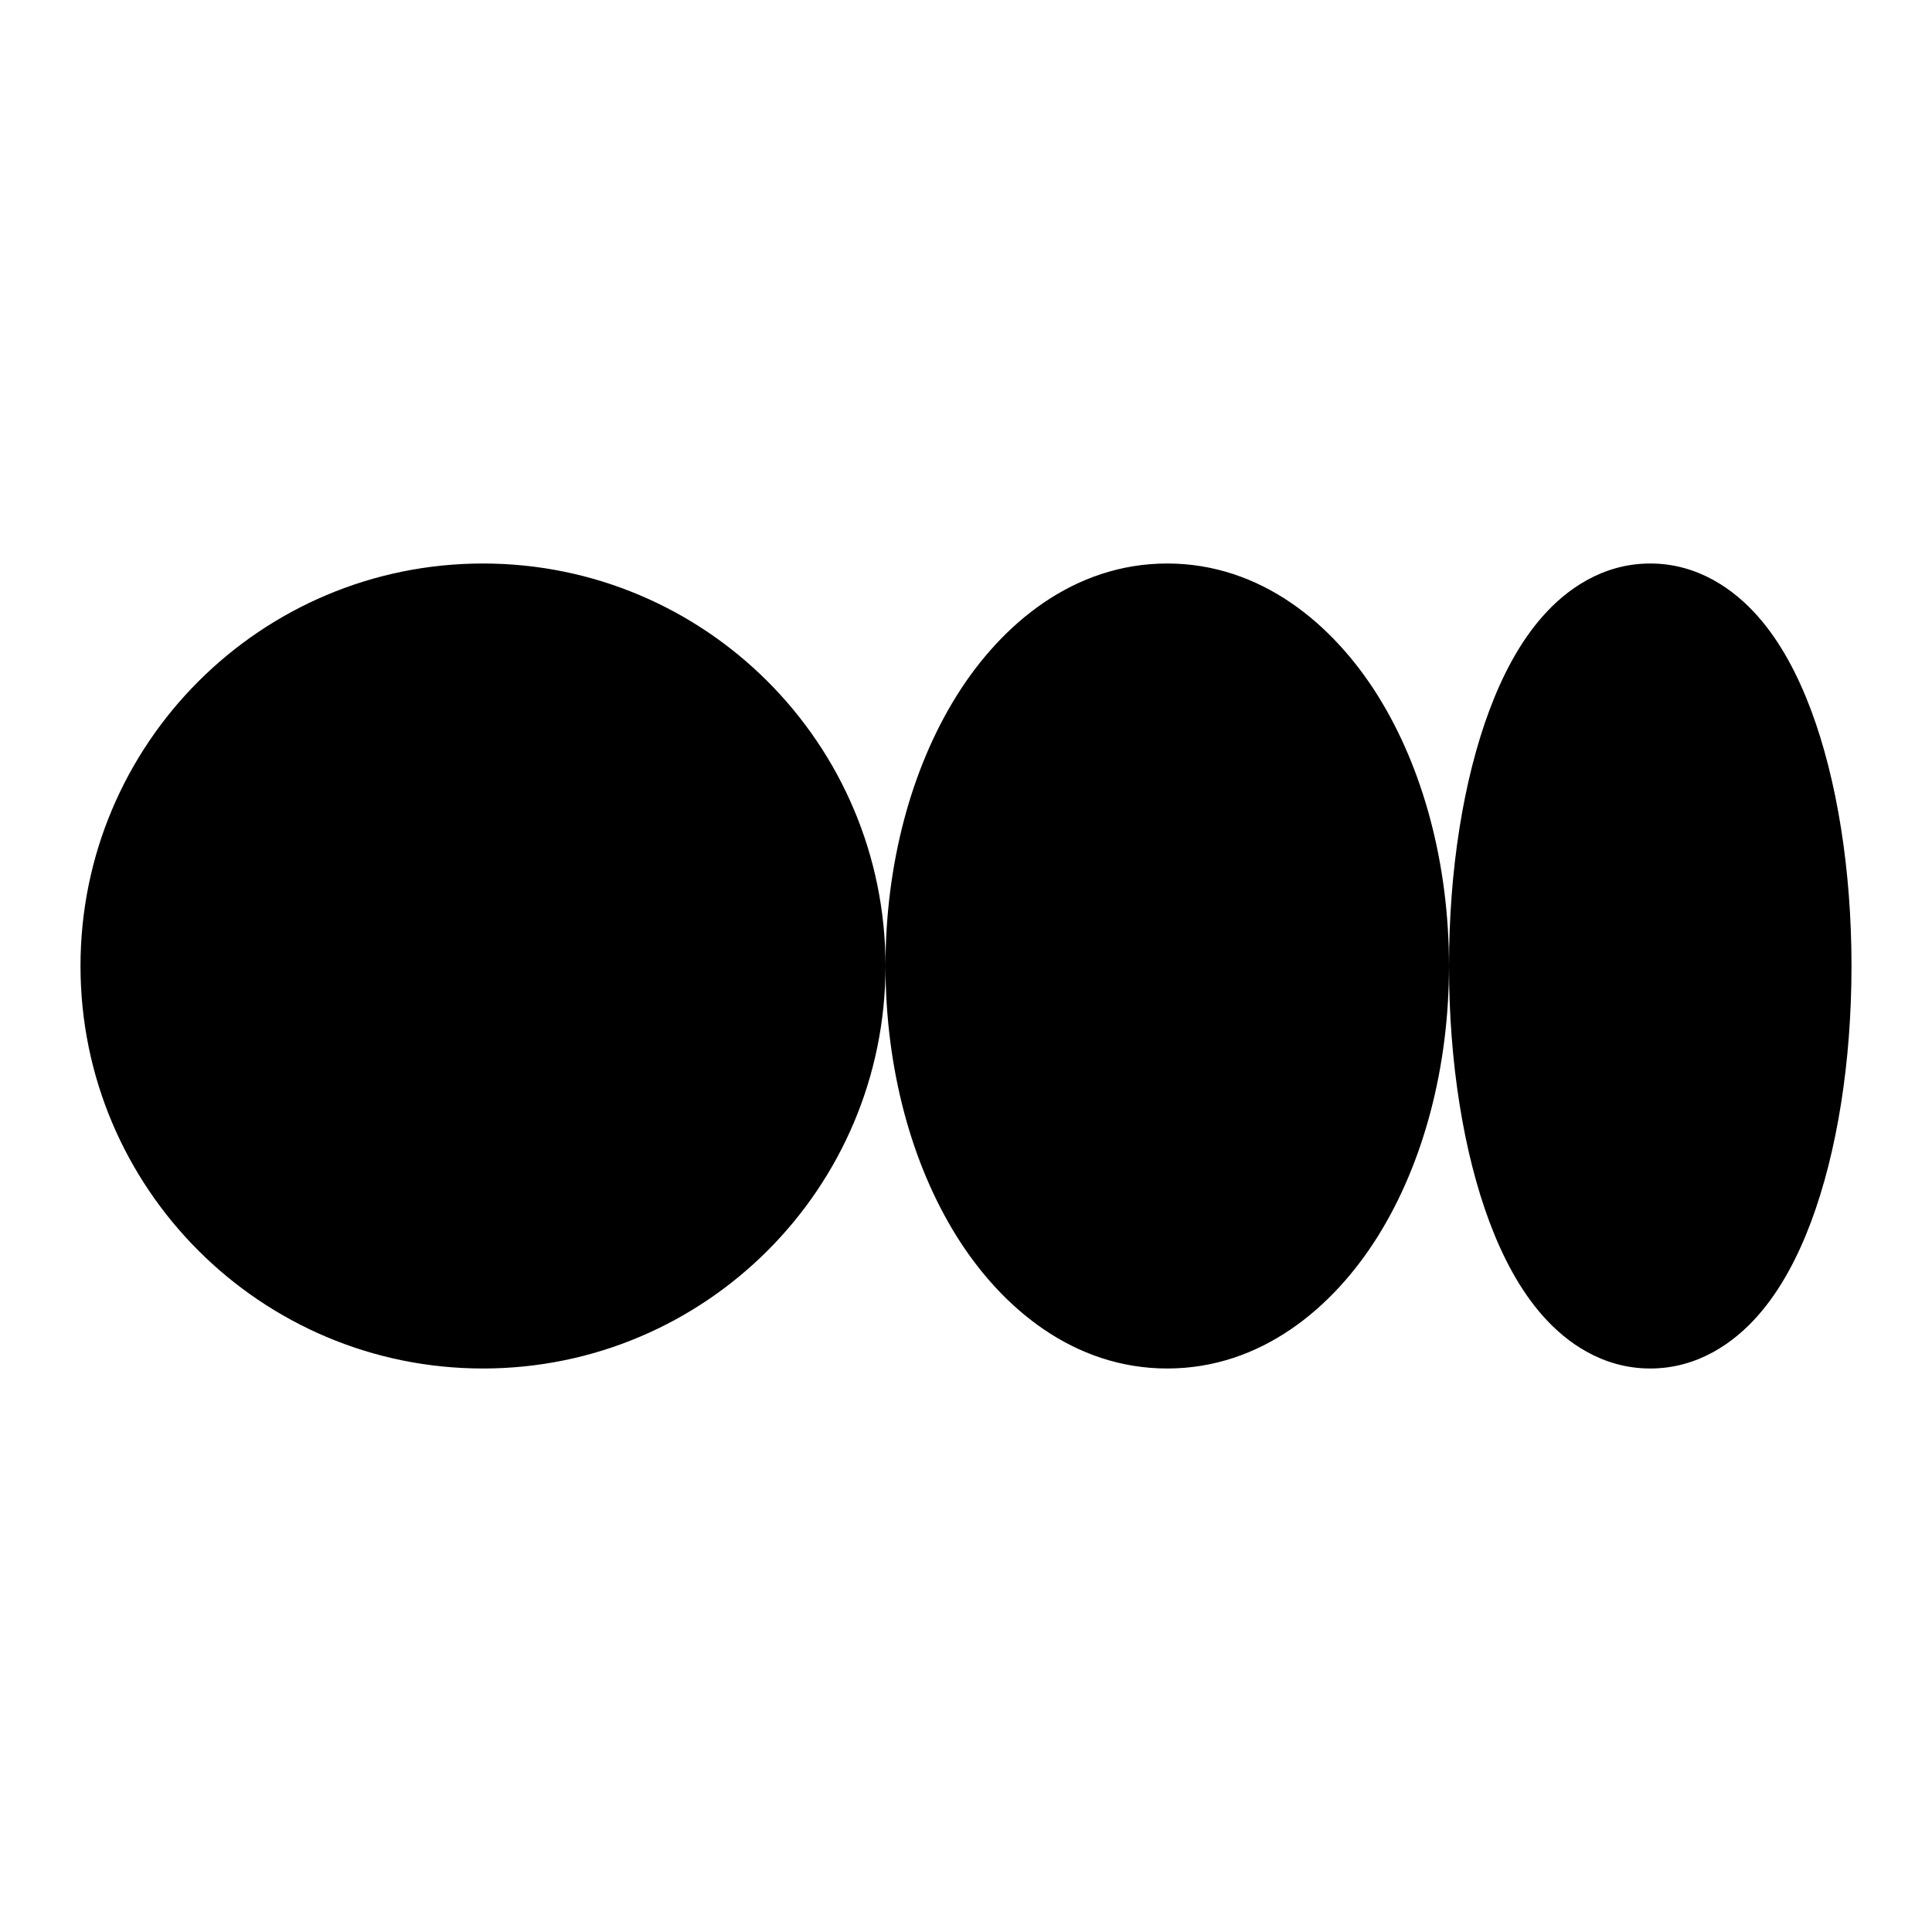 <?xml version="1.0" ?><svg fill="none" height="24" viewBox="0 0 24 24" width="24" xmlns="http://www.w3.org/2000/svg"><path clip-rule="evenodd" d="M6 7C3.239 7 1 9.239 1 12C1 14.761 3.239 17 6 17C8.761 17 11 14.761 11 12C11 13.262 11.318 14.452 11.884 15.358C12.442 16.251 13.34 17 14.5 17C15.66 17 16.558 16.251 17.116 15.358C17.682 14.452 18 13.262 18 12C18 13.193 18.18 14.317 18.503 15.18C18.663 15.607 18.878 16.023 19.168 16.349C19.456 16.674 19.904 17 20.5 17C21.096 17 21.544 16.674 21.832 16.349C22.122 16.023 22.337 15.607 22.497 15.18C22.82 14.317 23 13.193 23 12C23 10.807 22.82 9.683 22.497 8.82C22.337 8.393 22.122 7.977 21.832 7.651C21.544 7.326 21.096 7 20.5 7C19.904 7 19.456 7.326 19.168 7.651C18.878 7.977 18.663 8.393 18.503 8.82C18.18 9.683 18 10.807 18 12C18 10.738 17.682 9.548 17.116 8.642C16.558 7.749 15.66 7 14.5 7C13.34 7 12.442 7.749 11.884 8.642C11.318 9.548 11 10.738 11 12C11 9.239 8.761 7 6 7Z" fill="black" fill-rule="evenodd"/></svg>